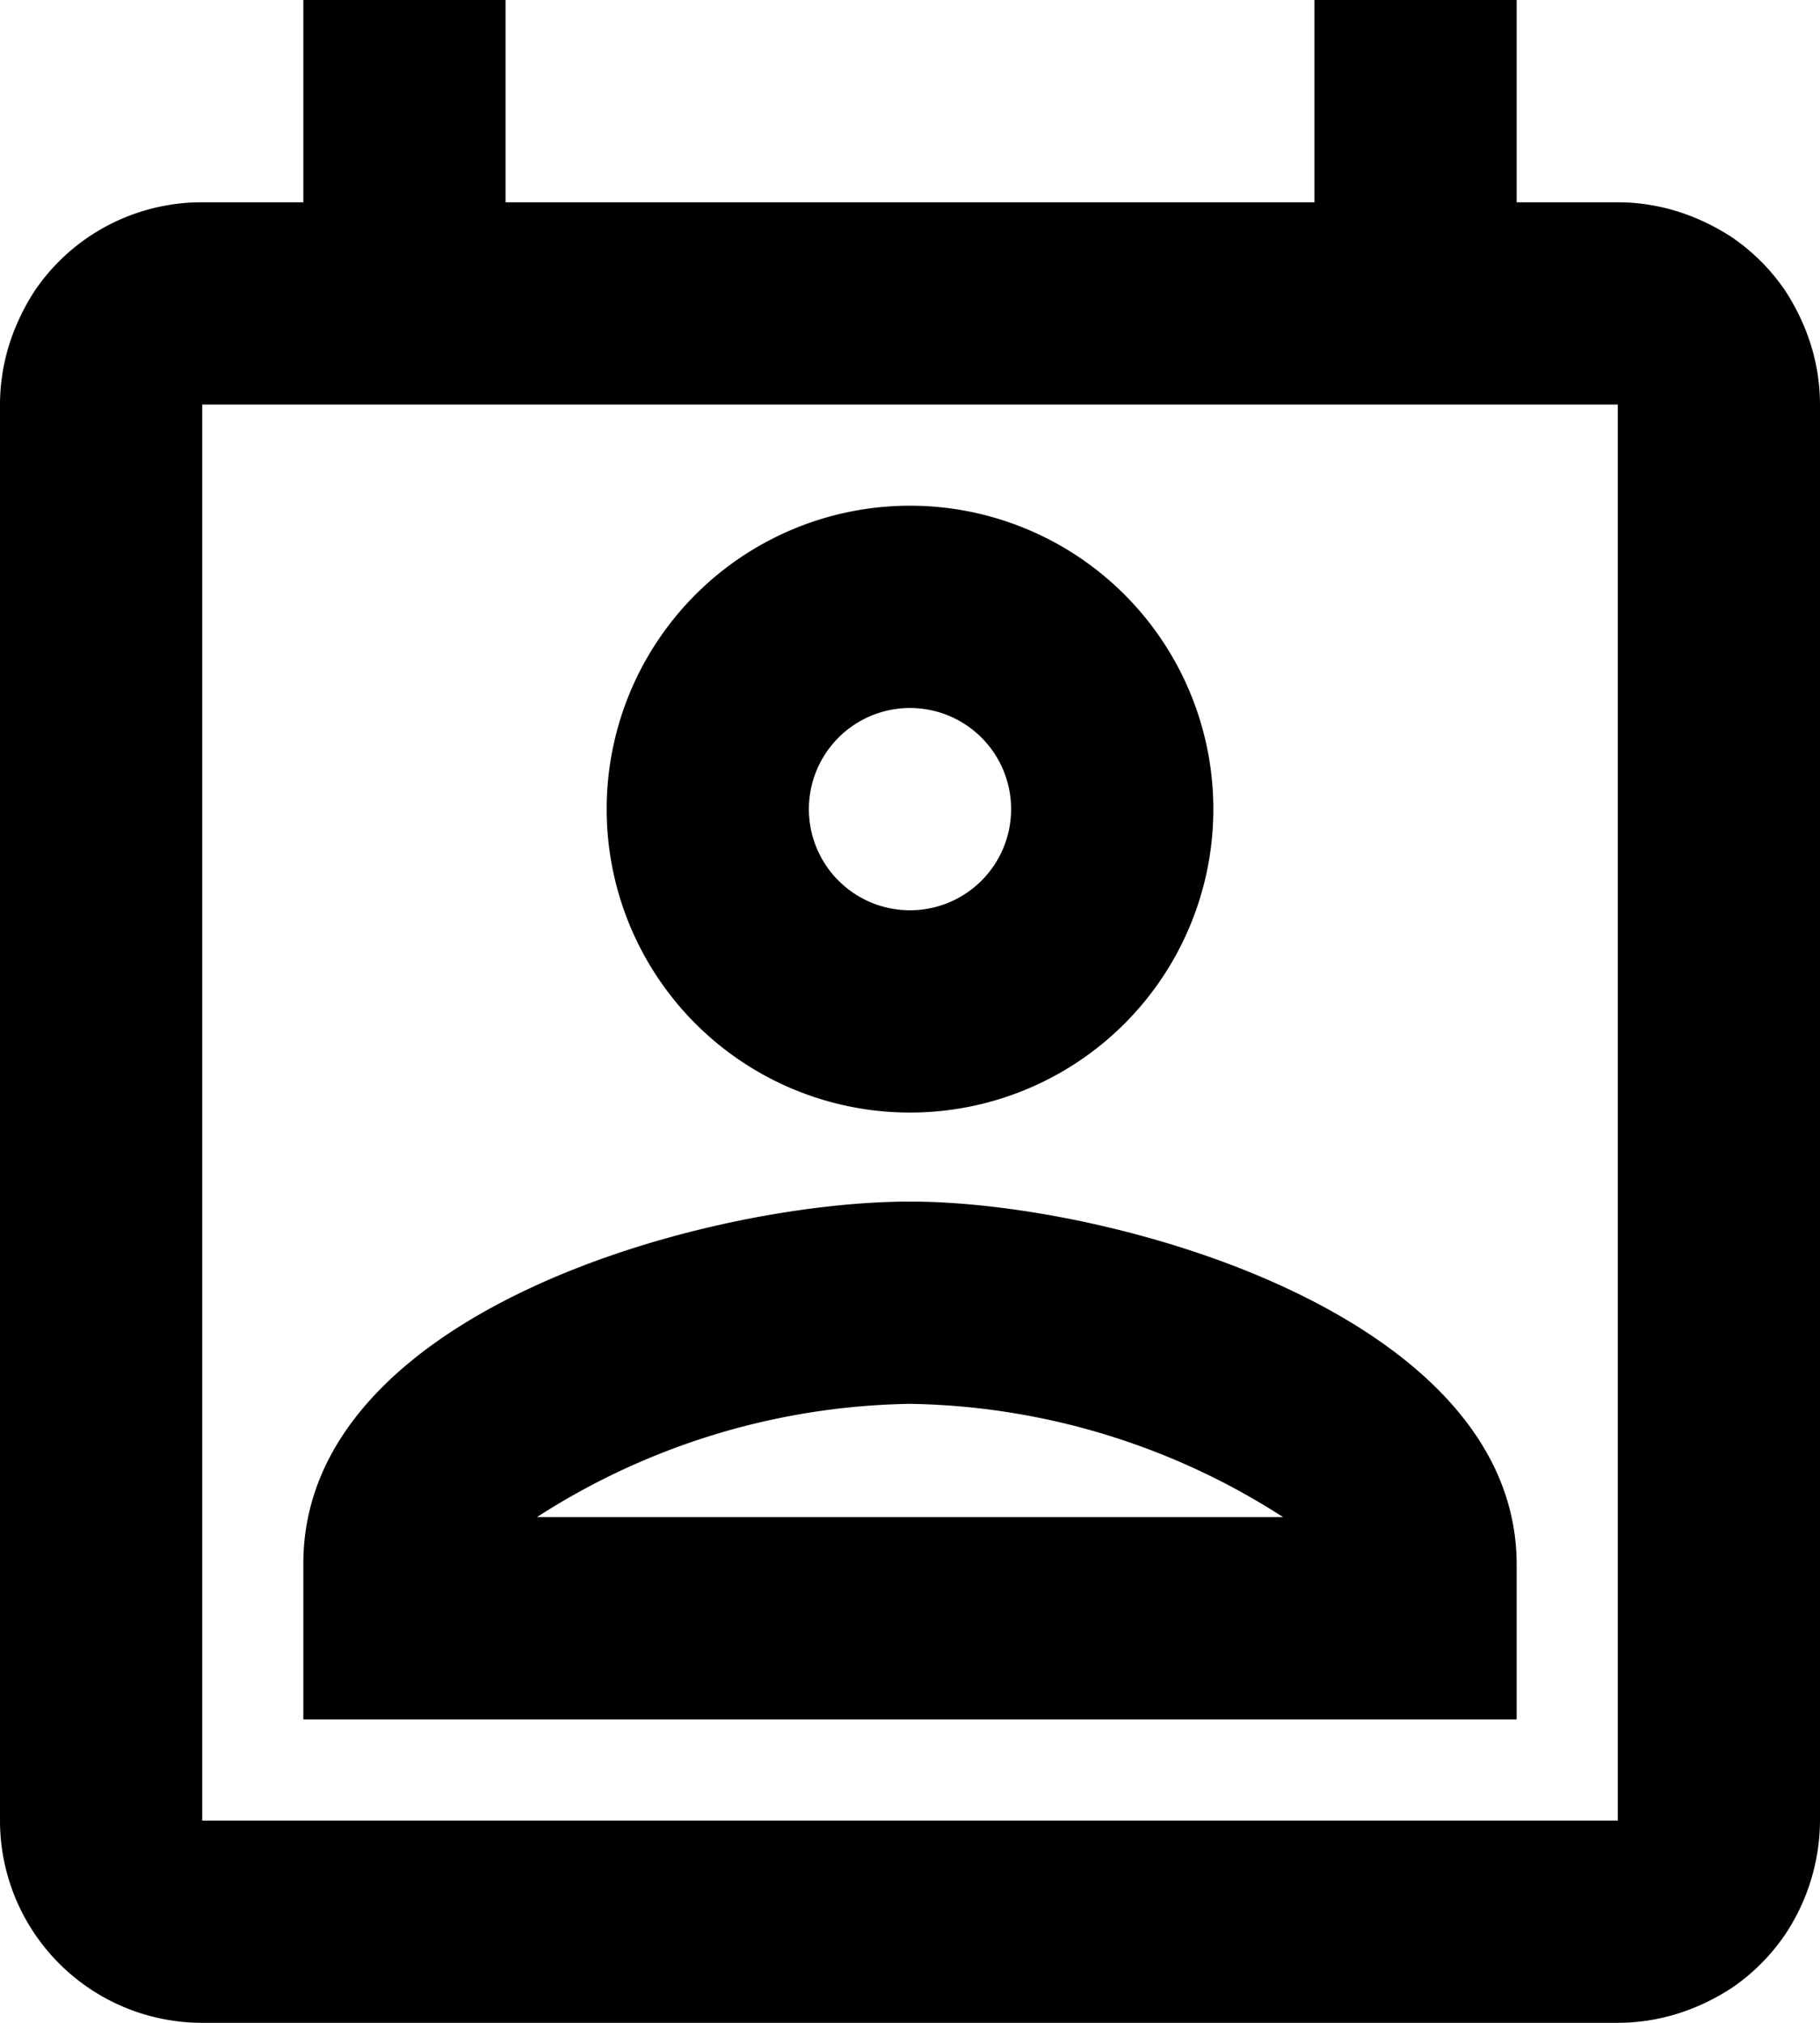 <svg xmlns="http://www.w3.org/2000/svg" viewBox="0 0 18 20">
  <title>visits</title>
  <path d="M17.84,3.22a2.21,2.21,0,0,0-.18-.34,2,2,0,0,0-.54-.54,2.21,2.21,0,0,0-.34-.18A2,2,0,0,0,16,2H15V0H13V2H5V0H3V2H2a2,2,0,0,0-1.12.34,2,2,0,0,0-.54.54,2.21,2.21,0,0,0-.18.34A2,2,0,0,0,0,4V18a2,2,0,0,0,2,2H16a2,2,0,0,0,.78-.16,2.21,2.21,0,0,0,.34-.18,2,2,0,0,0,.54-.54A2.05,2.05,0,0,0,18,18V4A2,2,0,0,0,17.84,3.22ZM2,18V4H16V18Zm7-6.12c-2,0-6,1.08-6,3.58V17H15V15.47C15,13,11,11.88,9,11.88ZM5.31,15A7,7,0,0,1,9,13.88,7,7,0,0,1,12.69,15ZM9,11A3,3,0,1,0,6,8,3,3,0,0,0,9,11ZM9,7A1,1,0,1,1,8,8,1,1,0,0,1,9,7Z"/>
</svg>
